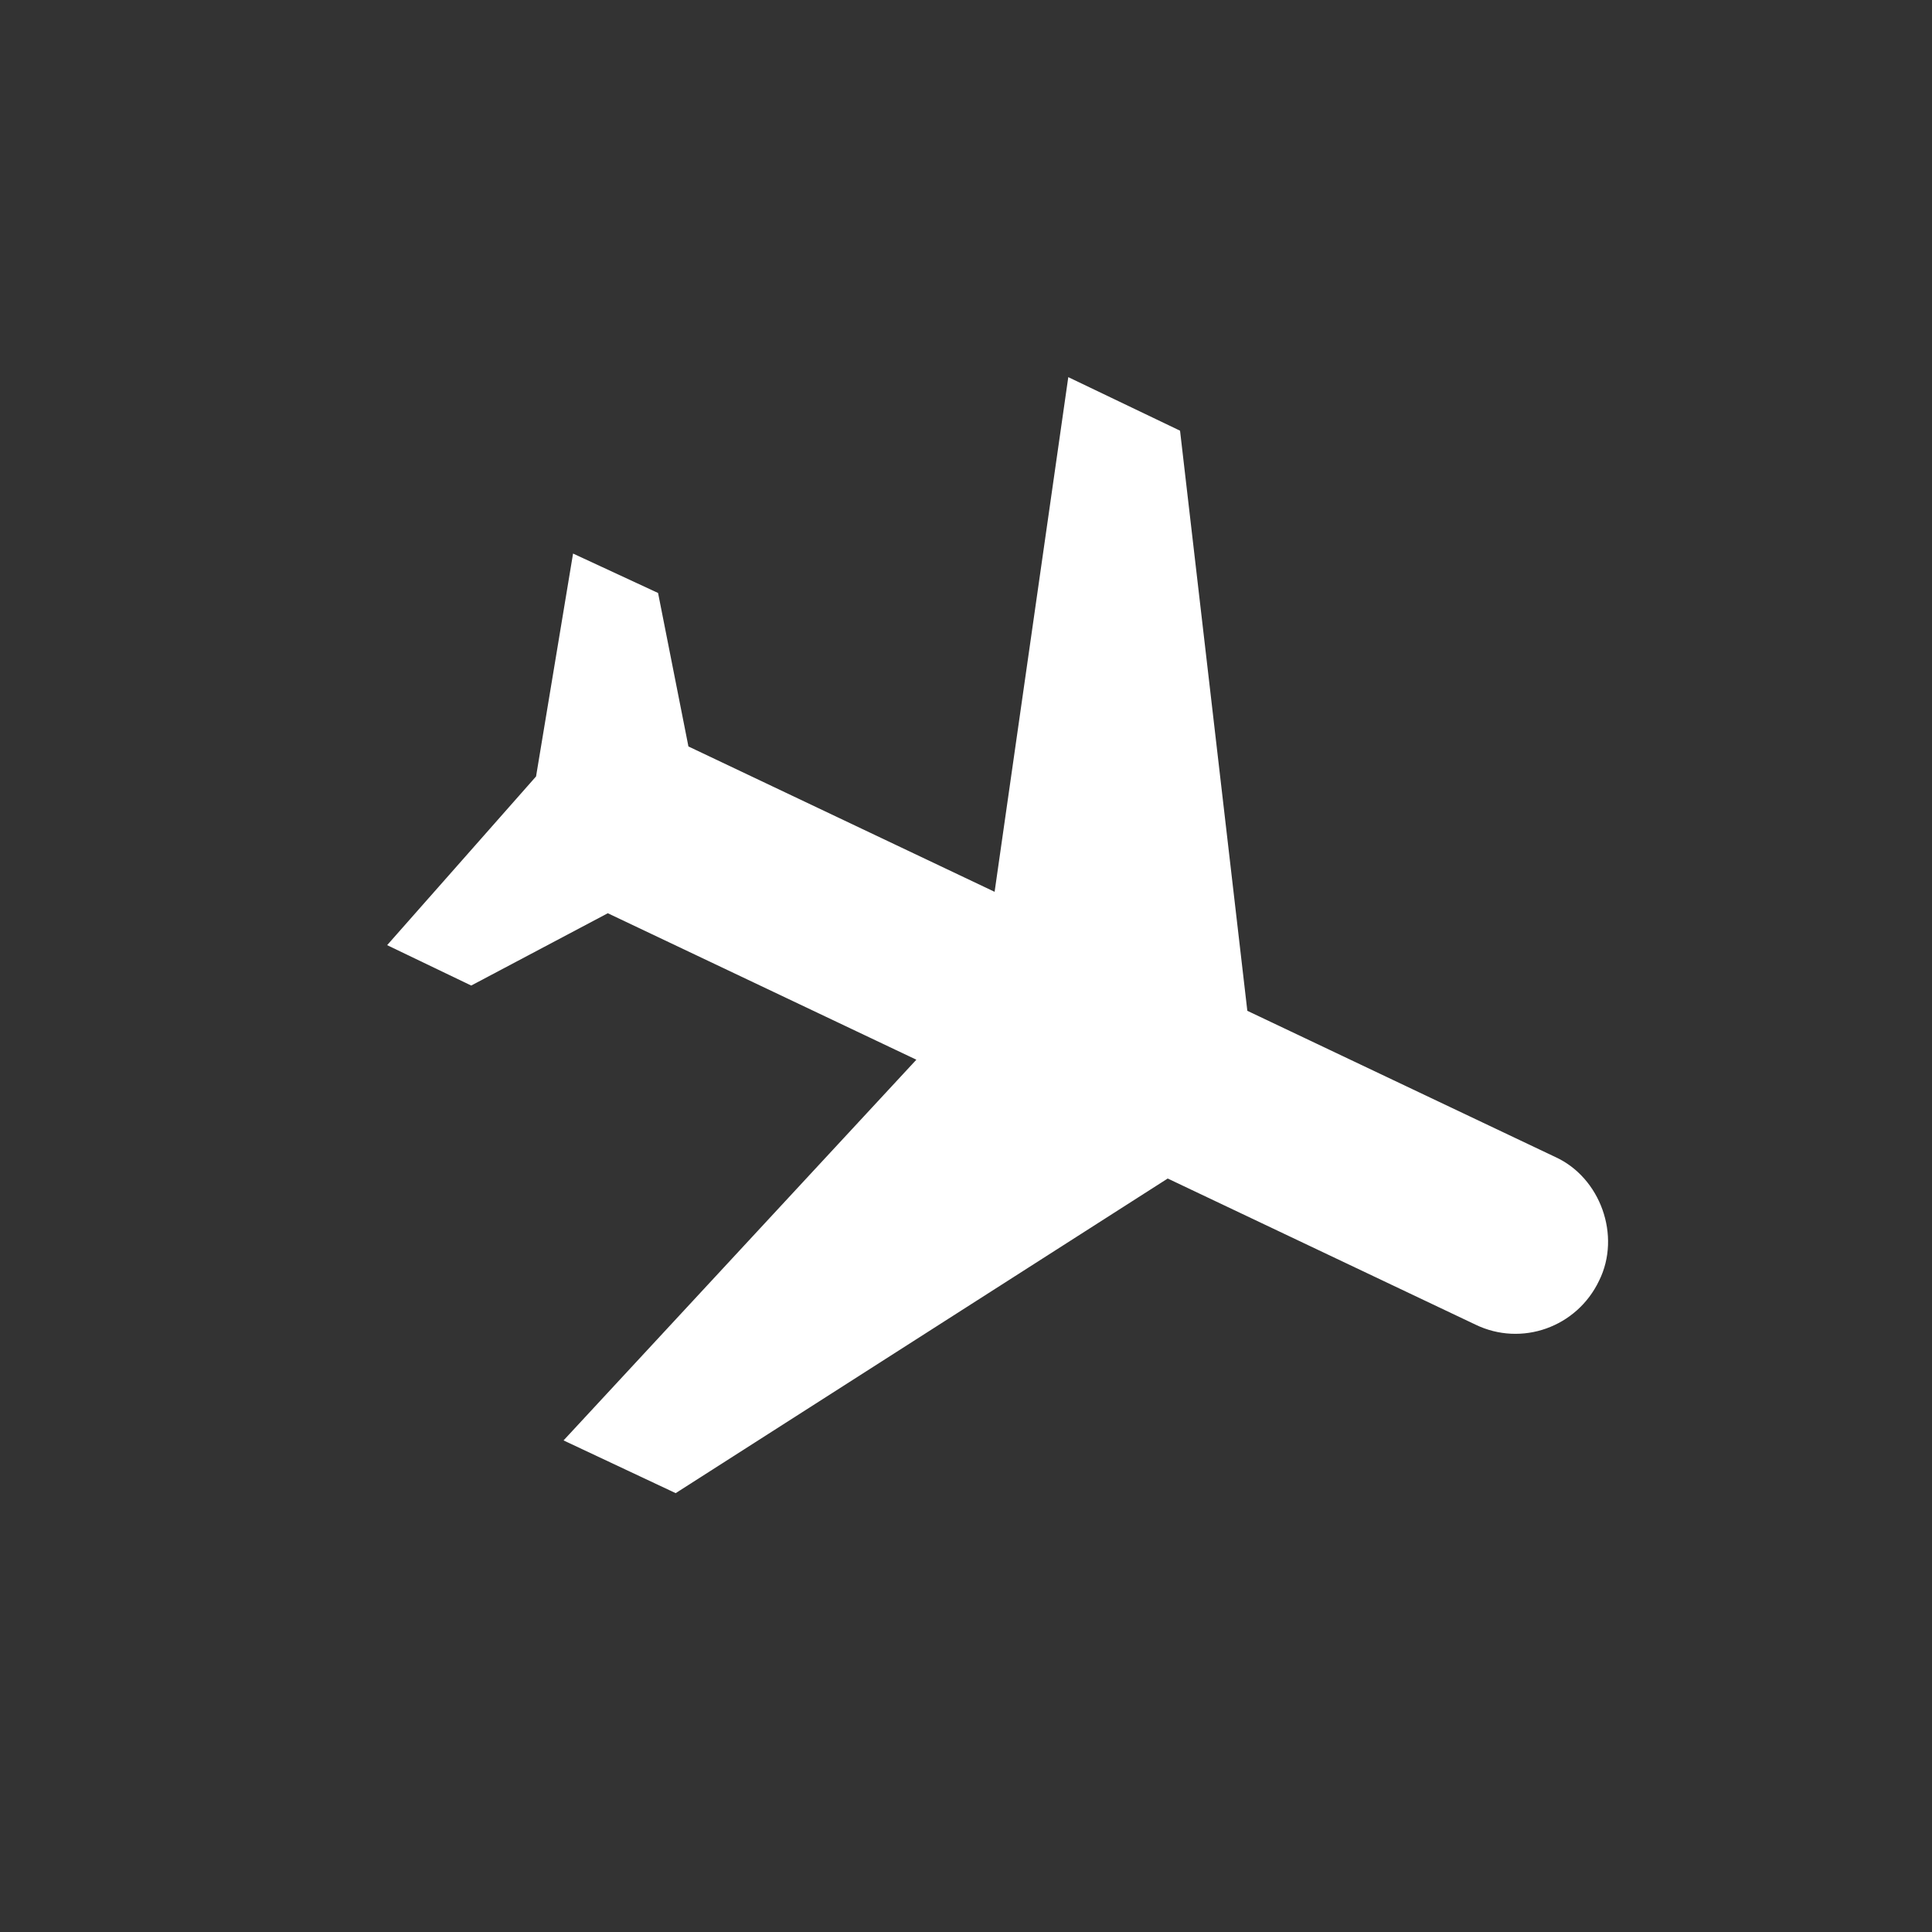 <svg width="52" height="52" viewBox="0 0 52 52" fill="none" xmlns="http://www.w3.org/2000/svg">
<rect x="0" y="0" width="52" height="52" fill="#333333" stroke="none"/>
<g clip-path="url(#clip0_2054_284)">
<path d="M43.041 34.467C42.444 35.723 40.953 36.254 39.712 35.652L31.429 31.72L18.186 40.188L15.168 38.769L24.664 28.522L16.359 24.58L12.683 26.526L10.42 25.439L14.428 20.898L15.424 14.899L17.712 15.96L18.529 20.091L26.77 24.003L28.753 10.151L31.761 11.592L33.572 27.206L41.855 31.138C43.079 31.693 43.638 33.263 43.041 34.467Z" fill="white"/>
</g>
<defs>
<clipPath id="clip0_2054_284">
<rect width="40" height="40" fill="white" transform="translate(37.681) rotate(70.394)"/>
</clipPath>
</defs>
</svg>
